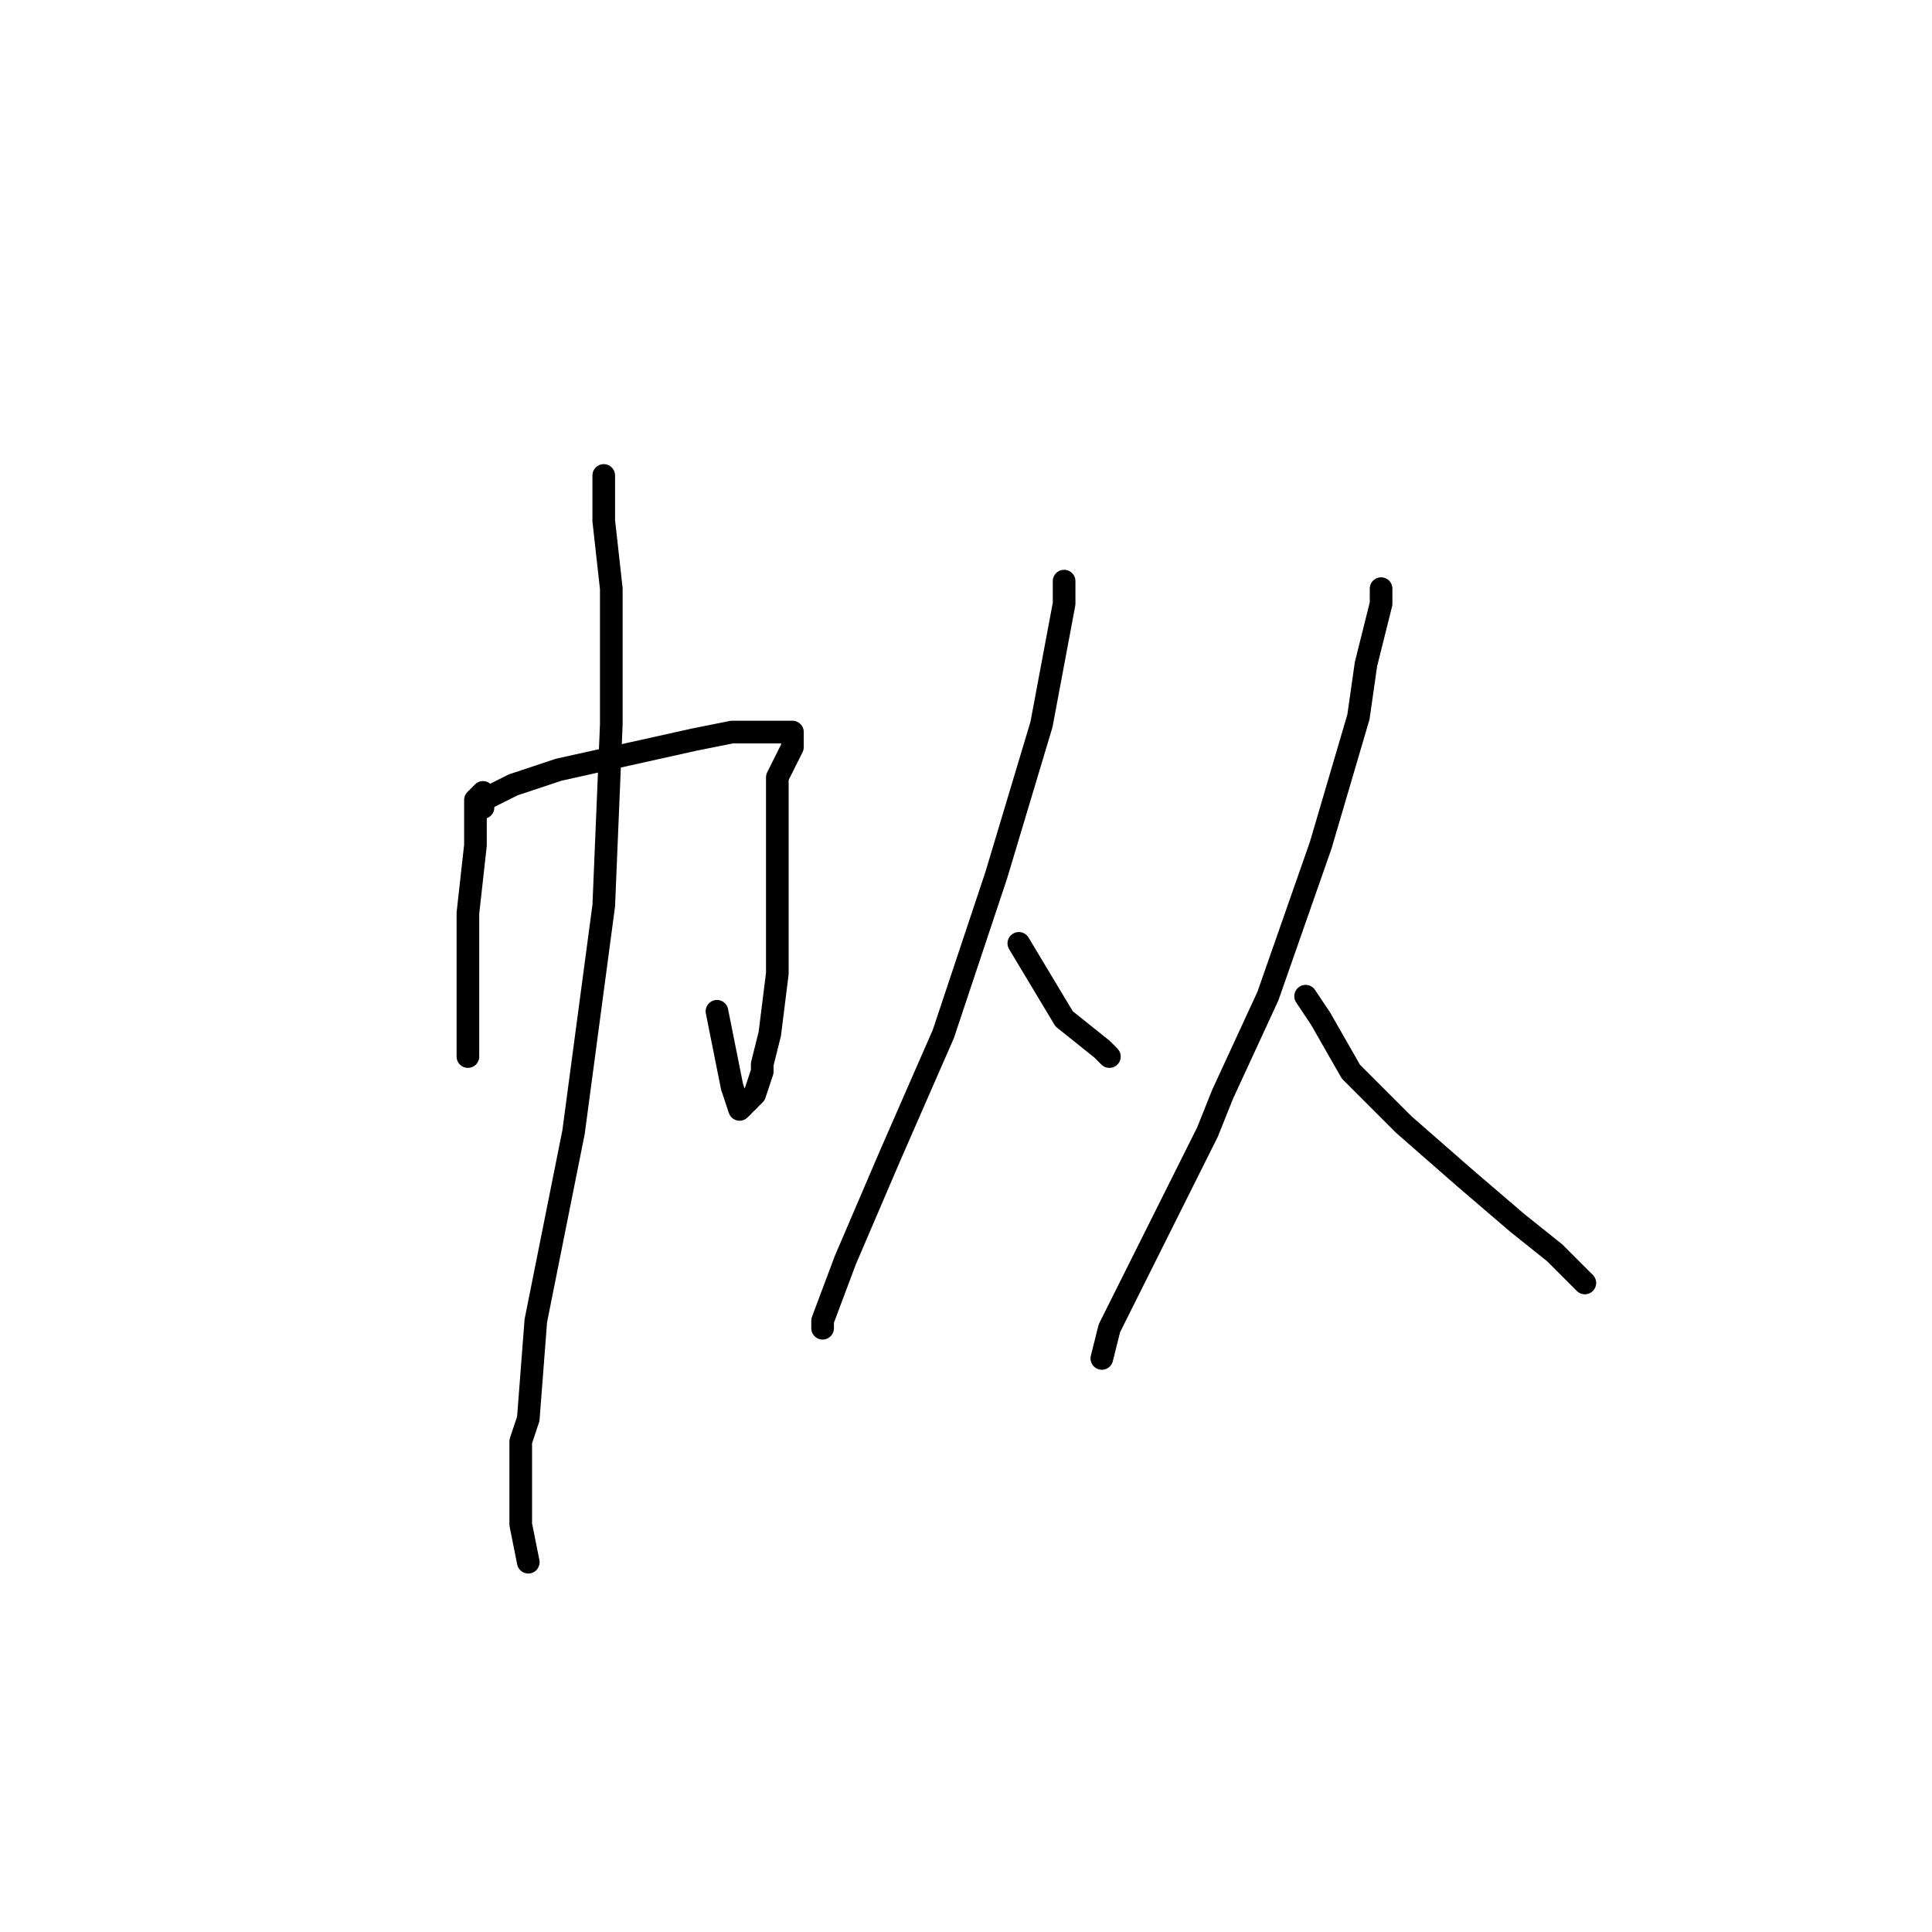 <?xml version="1.0" standalone="no"?>
    <svg width="256" height="256" xmlns="http://www.w3.org/2000/svg" version="1.1">
    <polyline stroke="black" stroke-width="3" stroke-linecap="round" fill="transparent" stroke-linejoin="round" points="64 106 64 105 63 106 63 112 62 121 62 131 62 137 62 140 62 140 " />
        <polyline stroke="black" stroke-width="3" stroke-linecap="round" fill="transparent" stroke-linejoin="round" points="64 107 64 106 68 104 74 102 83 100 92 98 97 97 98 97 102 97 105 97 105 99 103 103 103 110 103 119 103 126 103 129 102 137 101 141 101 142 100 145 98 147 97 144 96 139 95 134 95 134 " />
        <polyline stroke="black" stroke-width="3" stroke-linecap="round" fill="transparent" stroke-linejoin="round" points="80 63 80 65 80 69 81 78 81 96 80 120 76 150 71 175 70 188 69 191 69 199 69 202 70 207 70 207 " />
        <polyline stroke="black" stroke-width="3" stroke-linecap="round" fill="transparent" stroke-linejoin="round" points="141 77 141 80 138 96 132 116 125 137 118 153 112 167 109 175 109 176 109 176 " />
        <polyline stroke="black" stroke-width="3" stroke-linecap="round" fill="transparent" stroke-linejoin="round" points="135 125 138 130 141 135 146 139 147 140 147 140 " />
        <polyline stroke="black" stroke-width="3" stroke-linecap="round" fill="transparent" stroke-linejoin="round" points="183 78 183 79 183 80 181 88 180 95 175 112 168 132 162 145 160 150 154 162 152 166 147 176 146 180 146 180 " />
        <polyline stroke="black" stroke-width="3" stroke-linecap="round" fill="transparent" stroke-linejoin="round" points="173 132 175 135 179 142 184 147 186 149 194 156 201 162 206 166 210 170 210 170 " />
        </svg>